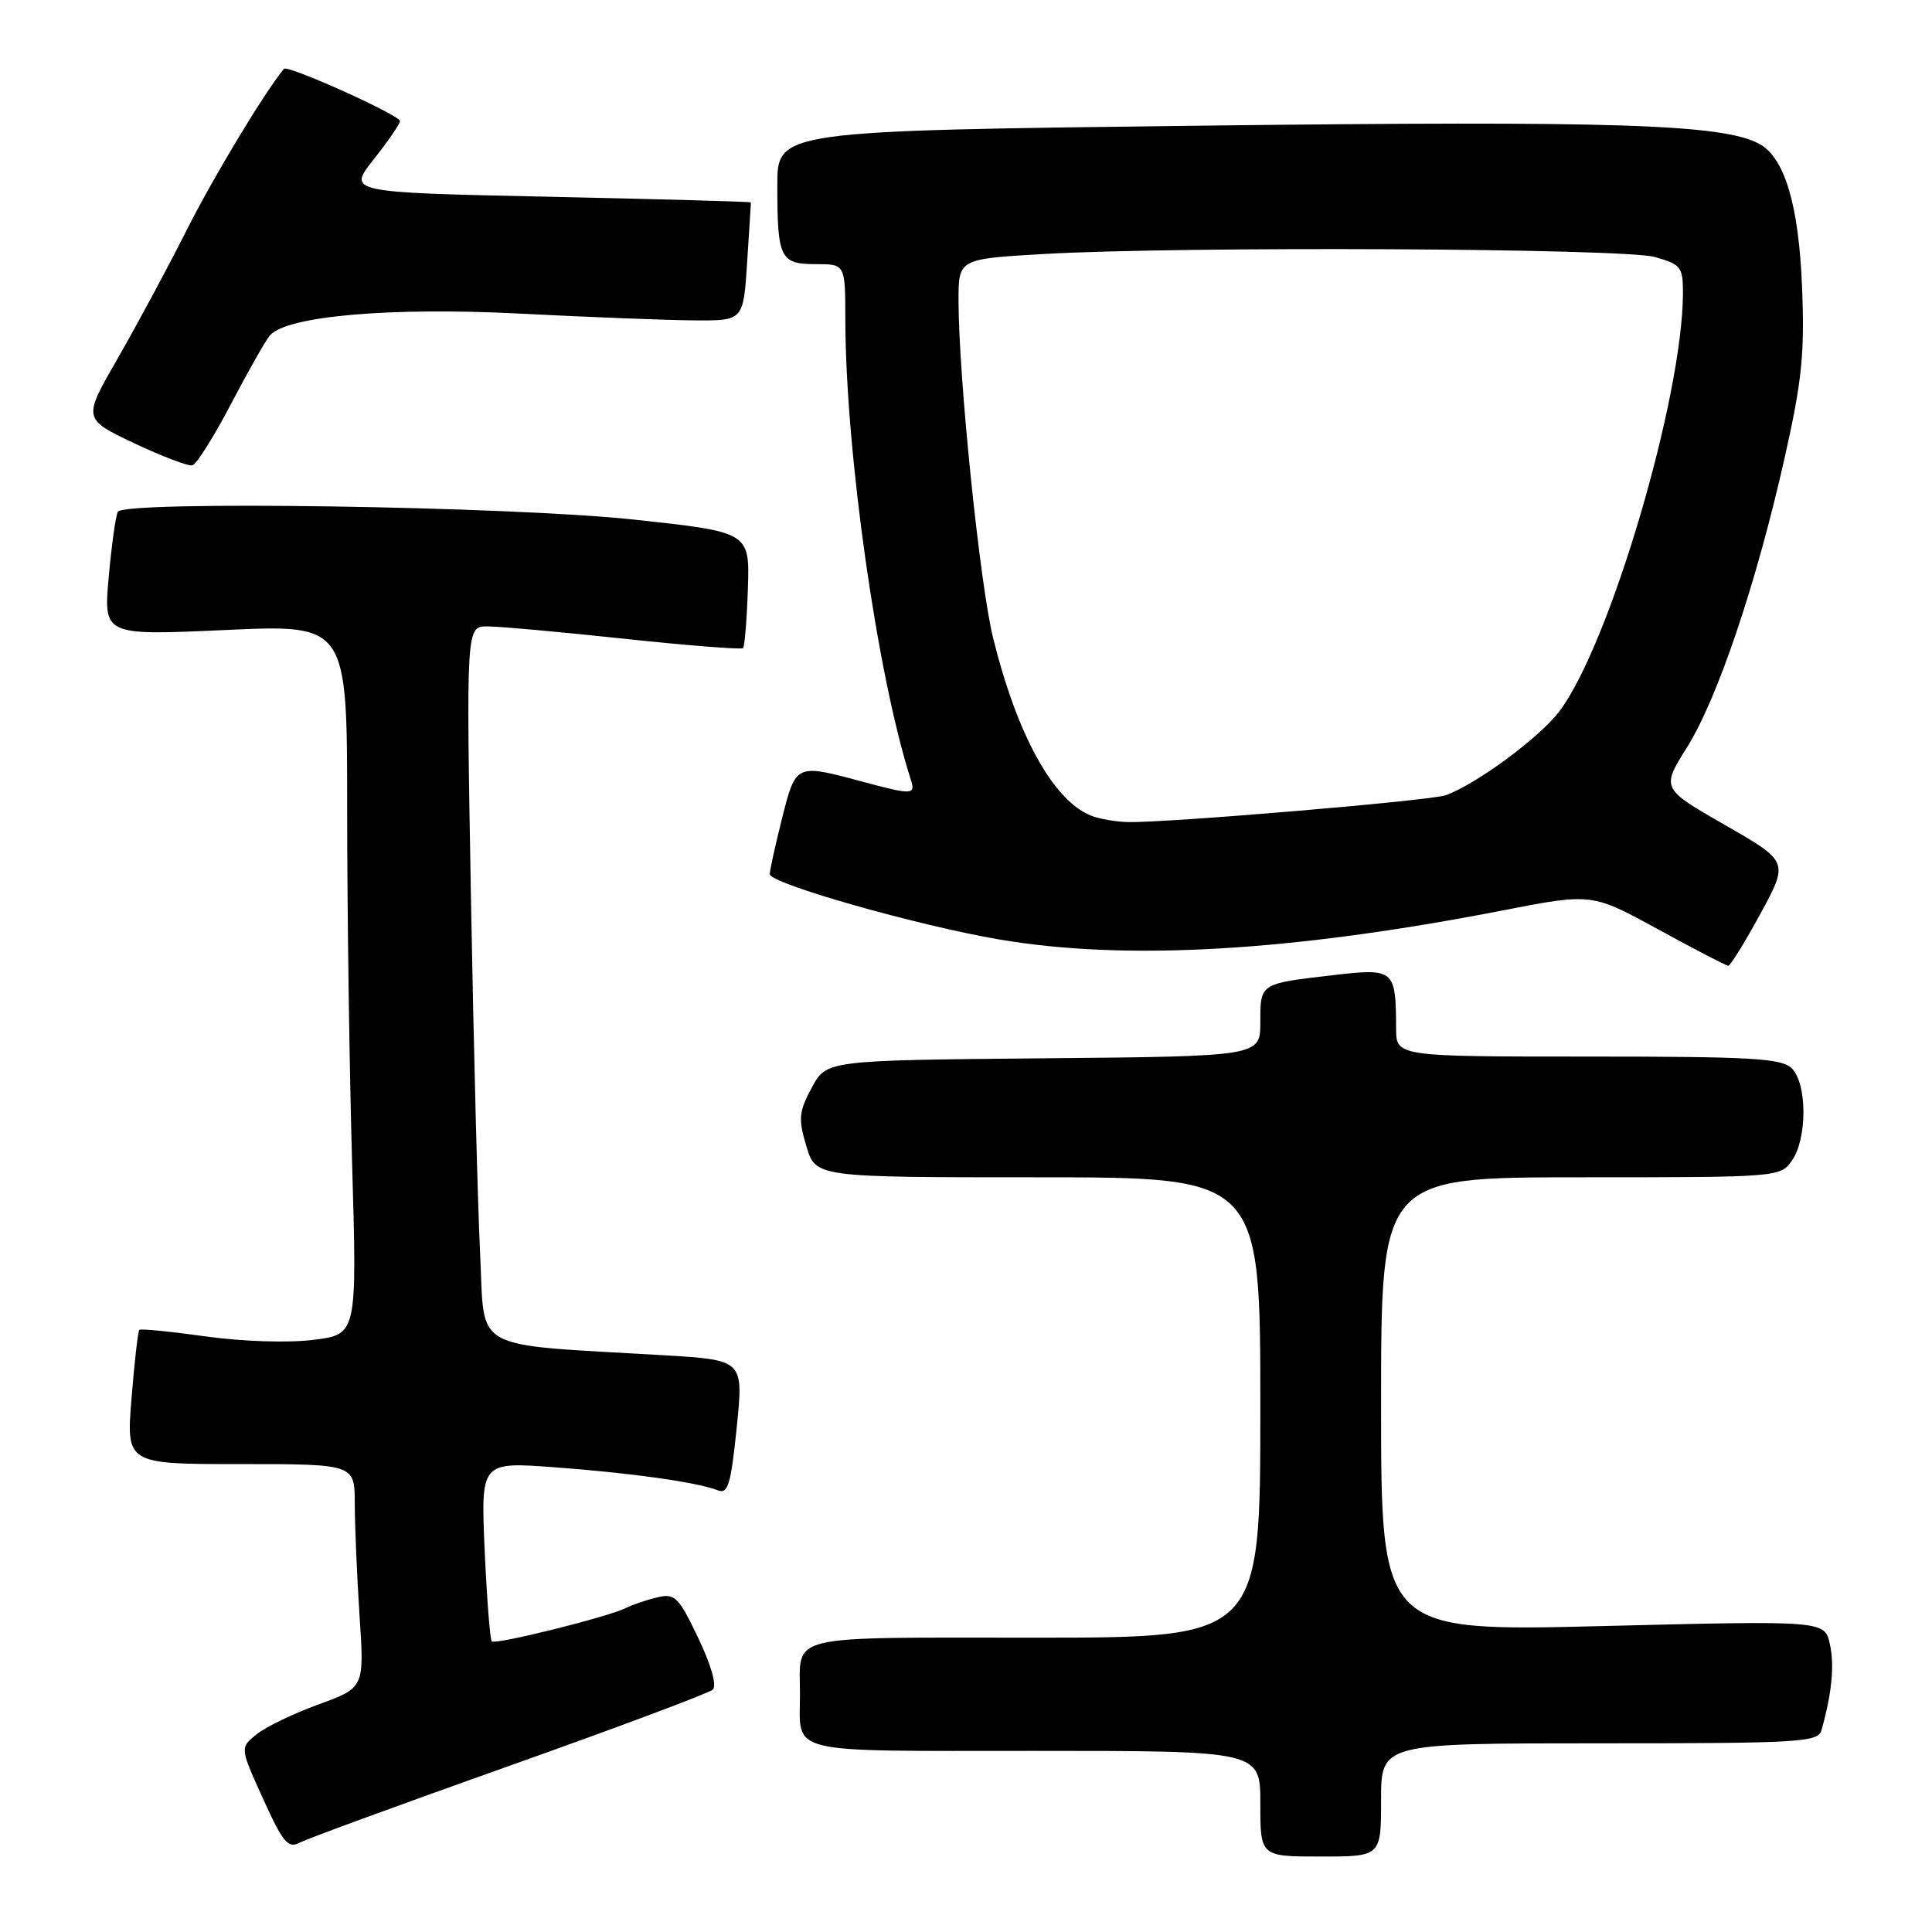 <?xml version="1.0" encoding="UTF-8" standalone="no"?>
<!DOCTYPE svg PUBLIC "-//W3C//DTD SVG 1.1//EN" "http://www.w3.org/Graphics/SVG/1.1/DTD/svg11.dtd" >
<svg xmlns="http://www.w3.org/2000/svg" xmlns:xlink="http://www.w3.org/1999/xlink" version="1.1" viewBox="0 0 256 256">
 <g >
 <path fill="currentColor"
d=" M 183.00 238.50 C 183.00 231.00 183.00 231.00 211.93 231.00 C 238.63 231.00 240.90 230.86 241.36 229.25 C 242.73 224.36 243.09 220.70 242.47 217.87 C 241.78 214.73 241.78 214.73 212.39 215.46 C 183.00 216.19 183.00 216.19 183.00 186.10 C 183.00 156.00 183.00 156.00 209.44 156.00 C 235.64 156.00 235.90 155.98 237.44 153.78 C 239.48 150.87 239.47 143.61 237.43 141.57 C 236.08 140.23 232.21 140.00 210.43 140.00 C 185.00 140.00 185.00 140.00 184.99 136.25 C 184.96 128.45 184.76 128.27 176.68 129.21 C 166.90 130.34 167.00 130.28 167.00 135.45 C 167.00 139.97 167.00 139.97 138.25 140.23 C 109.50 140.50 109.50 140.50 107.56 144.13 C 105.84 147.33 105.76 148.25 106.85 151.88 C 108.08 156.00 108.08 156.00 137.54 156.00 C 167.00 156.00 167.00 156.00 167.00 186.50 C 167.00 217.00 167.00 217.00 137.11 217.00 C 103.68 217.00 106.00 216.44 106.00 224.50 C 106.00 232.56 103.68 232.00 137.11 232.00 C 167.00 232.00 167.00 232.00 167.00 239.00 C 167.00 246.00 167.00 246.00 175.00 246.00 C 183.00 246.00 183.00 246.00 183.00 238.50 Z  M 67.50 233.98 C 81.80 228.90 93.92 224.36 94.44 223.89 C 95.01 223.36 94.26 220.69 92.52 217.04 C 89.90 211.56 89.43 211.10 87.08 211.66 C 85.66 212.00 83.81 212.63 82.96 213.06 C 80.66 214.23 65.64 217.97 65.16 217.49 C 64.93 217.26 64.51 211.81 64.22 205.39 C 63.71 193.70 63.71 193.70 73.44 194.42 C 83.62 195.17 92.38 196.40 95.10 197.47 C 96.46 198.01 96.84 196.75 97.62 189.15 C 98.53 180.21 98.53 180.21 88.01 179.58 C 62.01 178.05 64.28 179.30 63.62 166.16 C 63.30 159.75 62.75 138.41 62.40 118.75 C 61.77 83.00 61.77 83.00 64.59 83.00 C 66.14 83.00 74.31 83.74 82.74 84.64 C 91.17 85.54 98.24 86.09 98.46 85.88 C 98.67 85.66 98.96 82.11 99.10 77.99 C 99.34 70.50 99.34 70.50 83.92 68.84 C 67.58 67.09 16.54 66.31 15.62 67.81 C 15.34 68.25 14.80 72.13 14.41 76.41 C 13.71 84.21 13.71 84.21 29.85 83.48 C 46.00 82.74 46.00 82.74 46.00 107.21 C 46.00 120.67 46.30 141.83 46.66 154.25 C 47.31 176.82 47.31 176.82 41.52 177.54 C 38.17 177.96 32.15 177.76 27.25 177.08 C 22.59 176.43 18.63 176.04 18.46 176.21 C 18.28 176.38 17.82 180.46 17.43 185.26 C 16.72 194.00 16.72 194.00 31.86 194.00 C 47.00 194.00 47.00 194.00 47.01 199.25 C 47.01 202.14 47.30 208.80 47.64 214.07 C 48.28 223.63 48.28 223.63 42.22 225.84 C 38.89 227.05 35.18 228.84 33.98 229.82 C 31.79 231.59 31.79 231.59 34.86 238.35 C 37.49 244.16 38.18 244.98 39.71 244.16 C 40.70 243.64 53.20 239.06 67.50 233.98 Z  M 233.26 121.08 C 237.02 114.17 237.02 114.17 228.57 109.32 C 220.12 104.47 220.12 104.47 223.56 98.99 C 227.61 92.50 232.77 77.19 236.51 60.50 C 238.77 50.44 239.14 46.81 238.78 38.00 C 238.34 27.09 236.46 20.85 233.09 19.05 C 228.24 16.45 214.00 15.99 159.32 16.65 C 103.00 17.33 103.00 17.33 103.00 24.58 C 103.00 34.24 103.37 35.00 108.11 35.00 C 112.00 35.00 112.00 35.00 112.01 42.25 C 112.04 59.87 116.23 89.42 120.67 103.25 C 121.35 105.36 120.99 105.38 114.00 103.50 C 105.46 101.21 105.44 101.21 103.62 108.46 C 102.73 112.01 102.00 115.32 102.00 115.83 C 102.00 117.07 121.45 122.61 132.38 124.48 C 149.17 127.35 171.10 126.09 199.15 120.63 C 210.93 118.34 210.93 118.34 219.72 123.15 C 224.55 125.79 228.72 127.96 229.00 127.97 C 229.28 127.98 231.19 124.88 233.26 121.08 Z  M 30.65 53.45 C 32.94 49.08 35.25 45.01 35.79 44.41 C 38.10 41.87 51.74 40.68 68.79 41.55 C 77.98 42.02 88.42 42.43 92.00 42.45 C 98.50 42.50 98.50 42.50 99.00 34.75 C 99.28 30.48 99.50 26.92 99.50 26.82 C 99.50 26.72 87.47 26.39 72.77 26.07 C 46.05 25.50 46.05 25.50 49.52 21.11 C 51.44 18.69 53.00 16.41 53.00 16.04 C 53.00 15.26 38.09 8.55 37.62 9.12 C 34.93 12.42 28.27 23.48 24.73 30.50 C 22.24 35.45 18.12 43.10 15.59 47.50 C 10.98 55.50 10.98 55.50 17.74 58.71 C 21.46 60.47 24.95 61.80 25.50 61.66 C 26.05 61.51 28.37 57.82 30.65 53.45 Z  M 144.50 108.05 C 139.50 105.98 134.75 97.32 131.59 84.53 C 129.84 77.45 127.03 50.10 127.01 39.90 C 127.00 34.31 127.00 34.31 138.25 33.66 C 156.49 32.61 215.07 32.89 219.25 34.05 C 222.72 35.02 223.00 35.37 223.00 38.80 C 222.99 52.61 213.25 85.56 206.59 94.30 C 203.94 97.77 195.63 103.90 191.58 105.37 C 189.60 106.09 154.82 109.03 149.50 108.93 C 147.85 108.90 145.60 108.50 144.50 108.05 Z "/>
</g>
</svg>